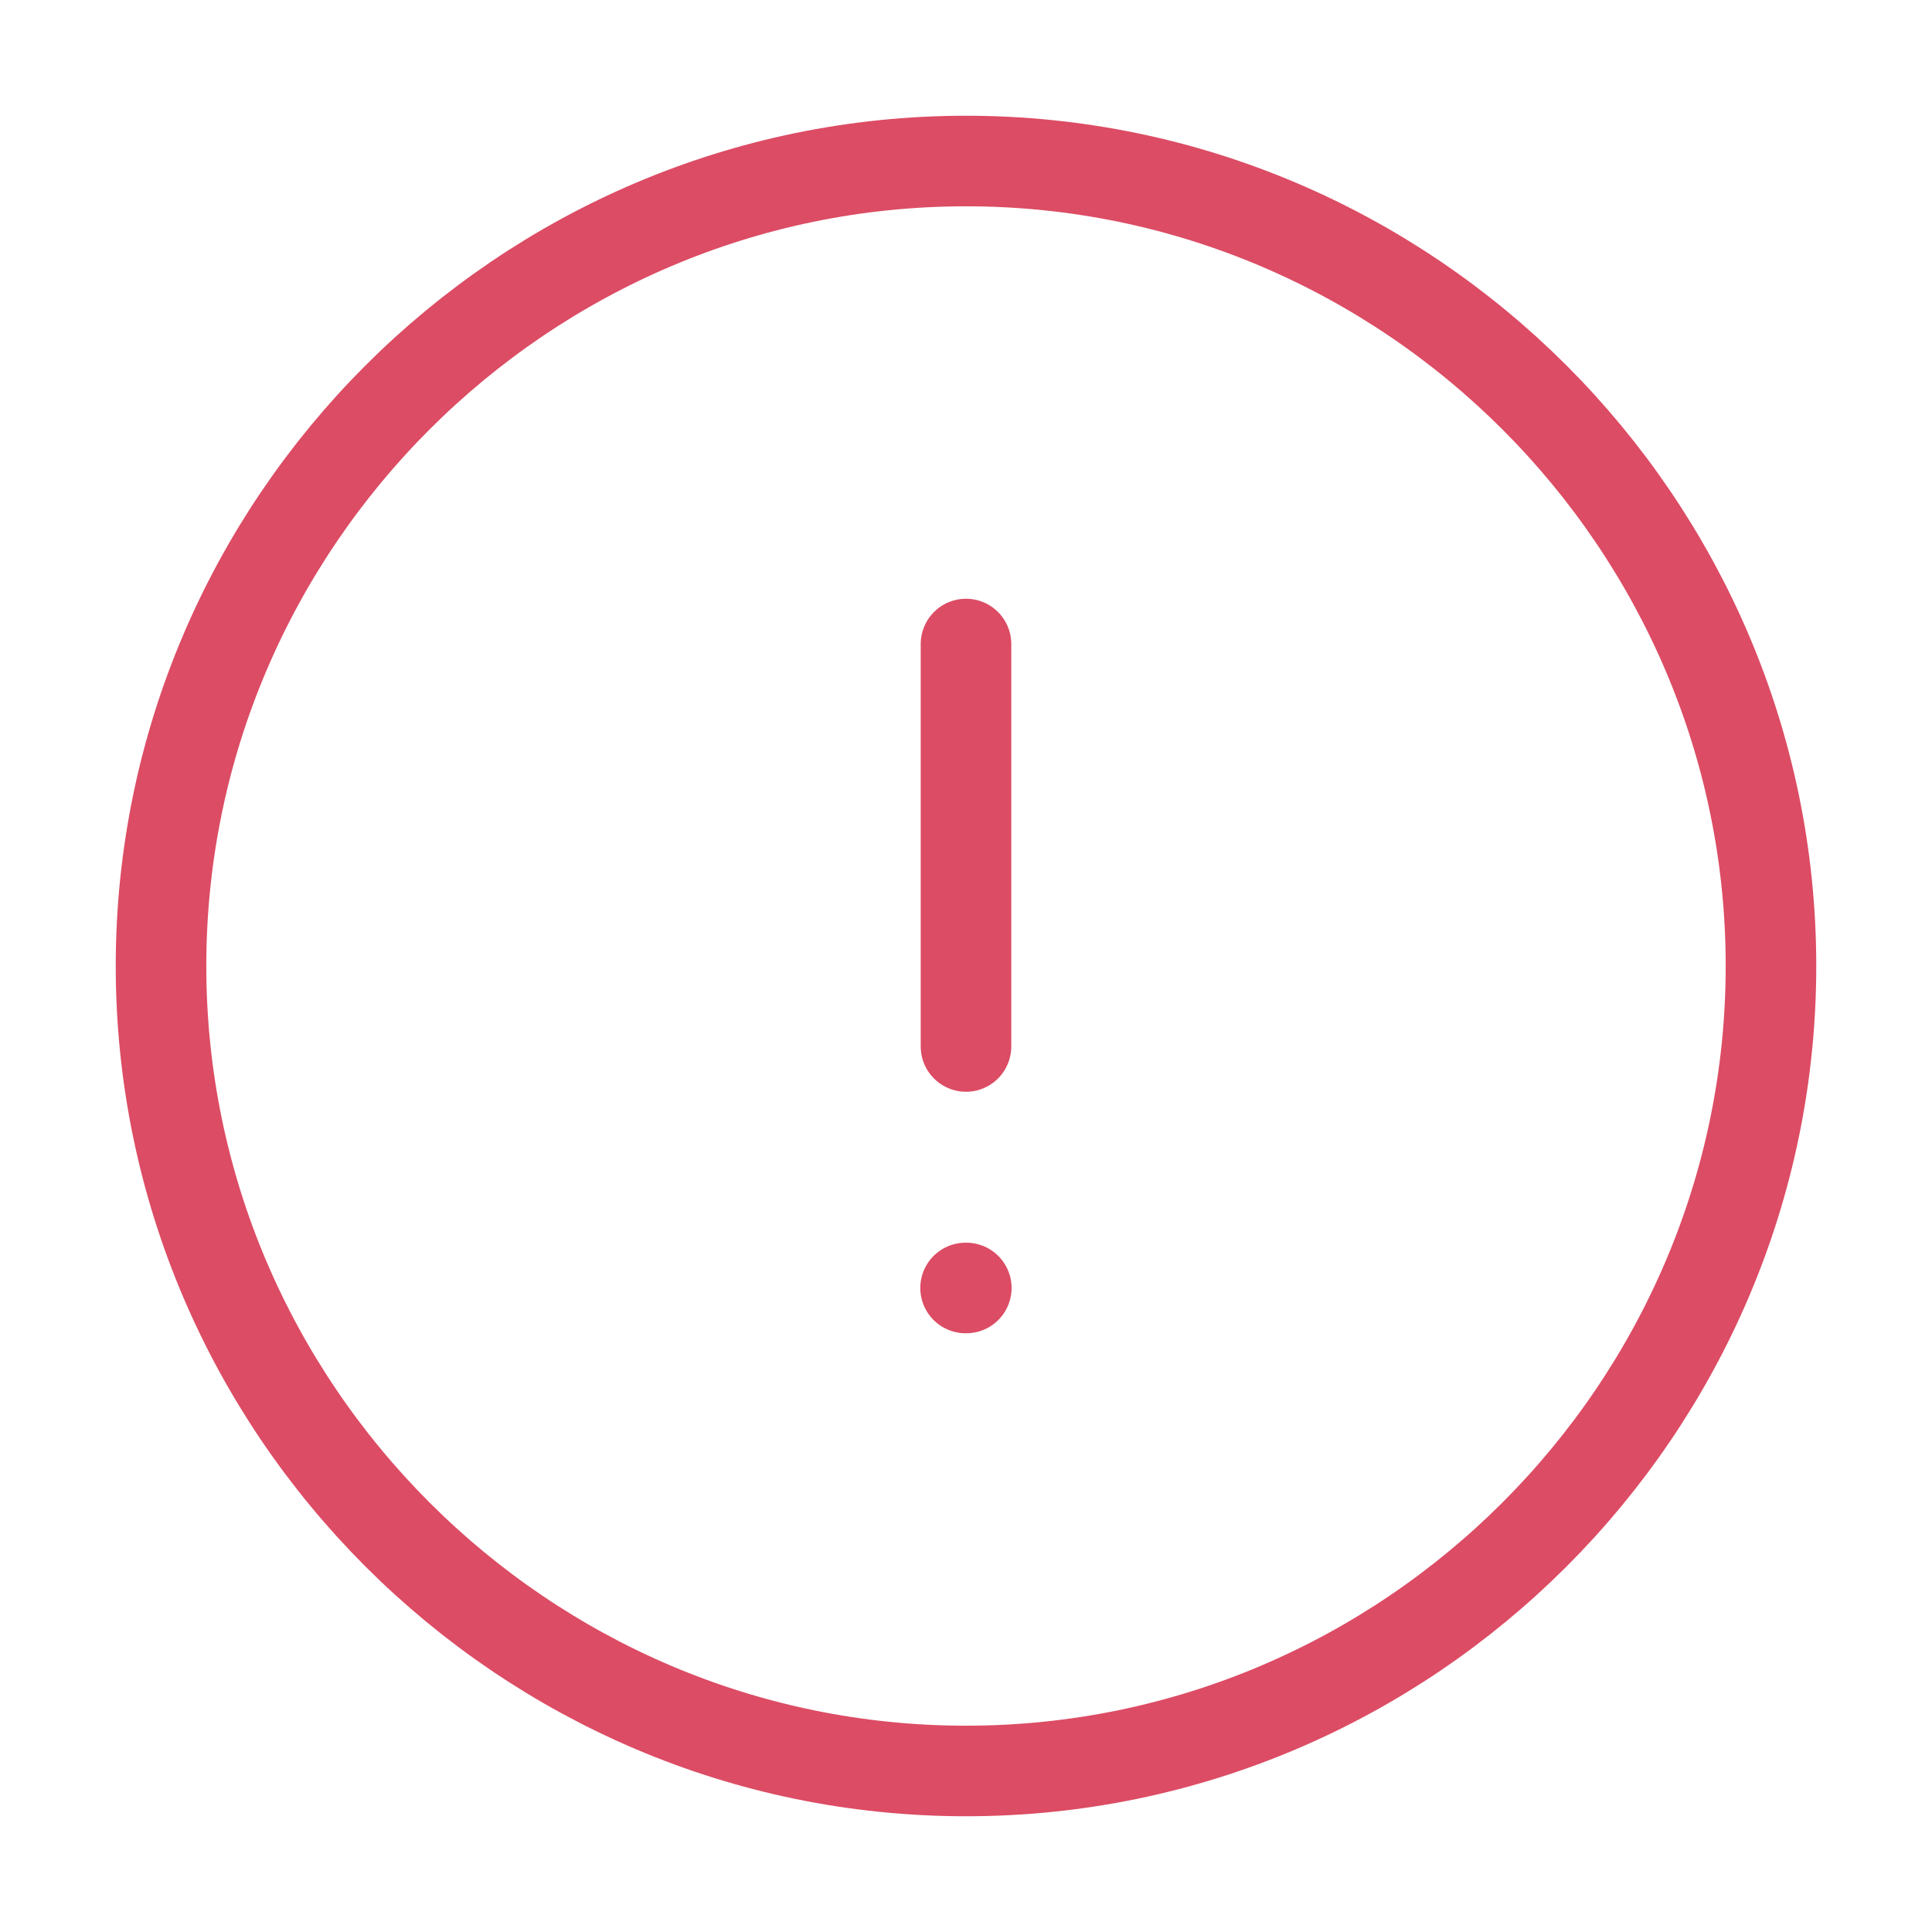 <svg width="32" height="32" viewBox="0 0 32 32" fill="none" xmlns="http://www.w3.org/2000/svg">
<path d="M16 29.333C23.333 29.333 29.333 23.333 29.333 16C29.333 8.667 23.333 2.667 16 2.667C8.667 2.667 2.667 8.667 2.667 16C2.667 23.333 8.667 29.333 16 29.333Z" stroke="#DC4C64" stroke-width="1.5" stroke-linecap="round" stroke-linejoin="round"/>
<path d="M16 10.667V17.333" stroke="#DC4C64" stroke-width="1.5" stroke-linecap="round" stroke-linejoin="round"/>
<path d="M15.993 21.333H16.005" stroke="#DC4C64" stroke-width="1.5" stroke-linecap="round" stroke-linejoin="round"/>
</svg>
